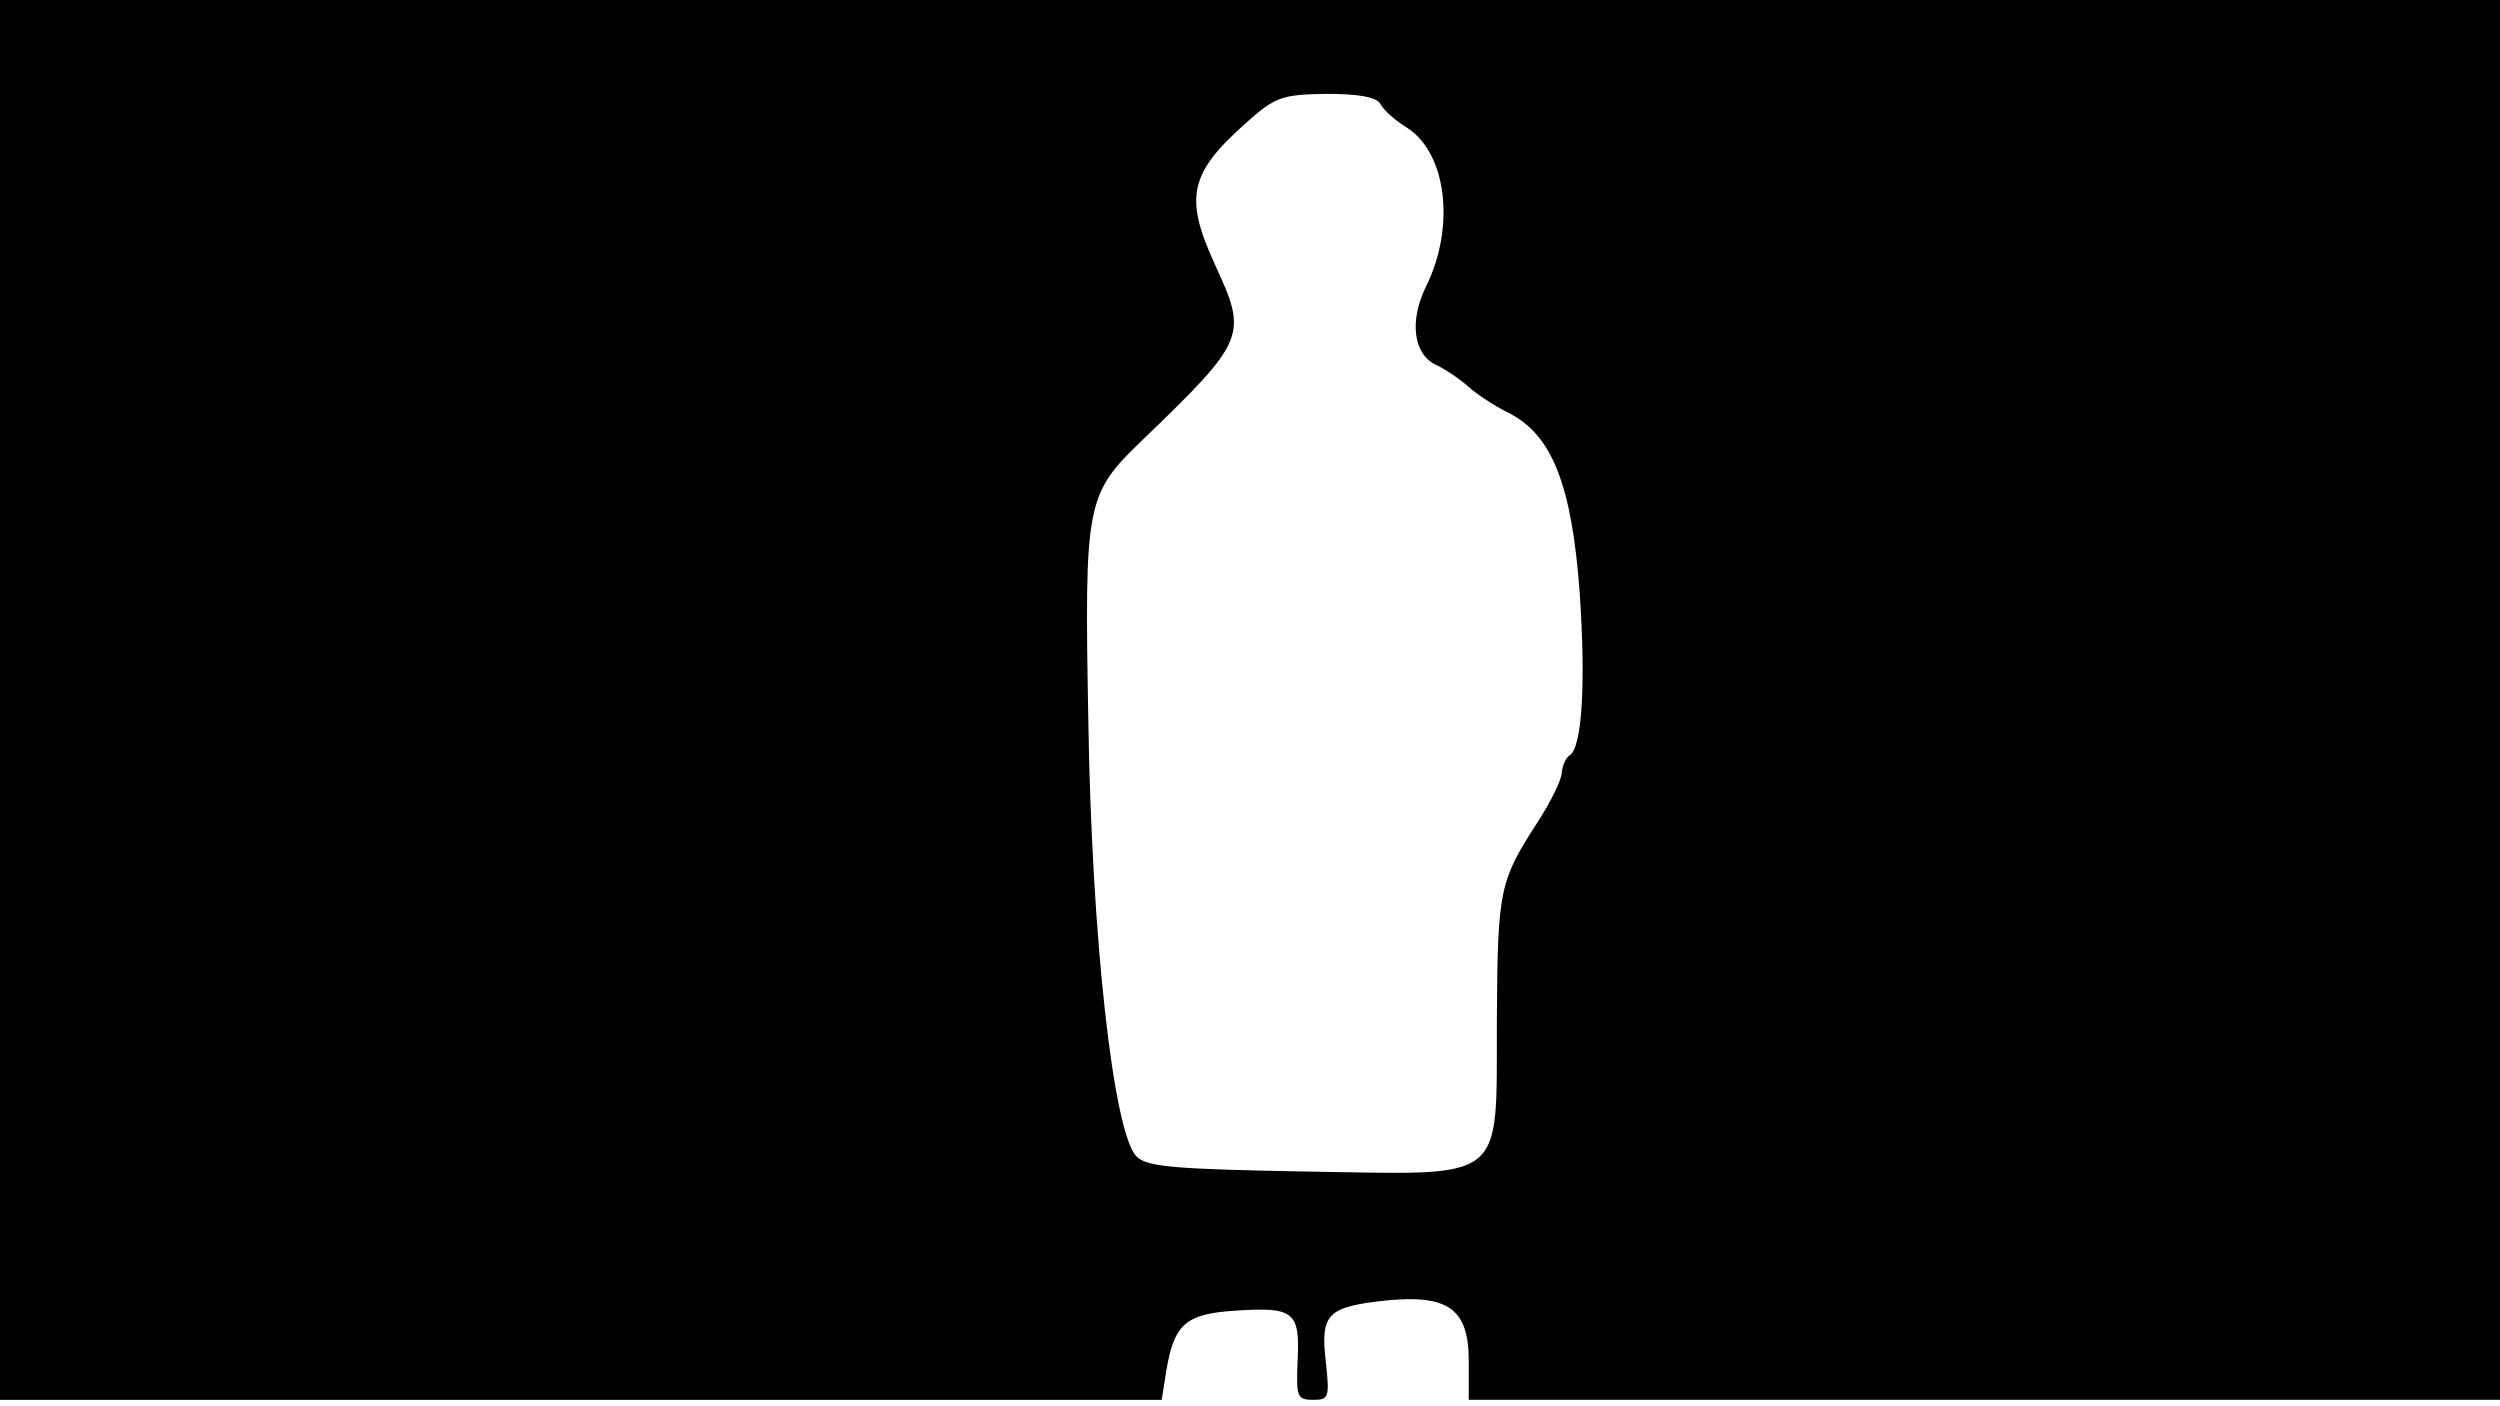 <svg version="1.0" xmlns="http://www.w3.org/2000/svg"
 width="668px" style="transform:scale(1,1.001);" height="375.75px" viewBox="0 0 320 180"
 preserveAspectRatio="xMidYMid meet">
<g transform="translate(0,180) scale(0.1,-0.1)"
fill="#000000" stroke="none">
<path d="M0 905 l0 -895 744 0 743 0 6 38 c10 59 25 72 88 76 75 5 83 -1 80 -63 -2 -47
-1 -51 20 -51 20 0 21 3 16 49 -7 61 2 70 77 78 80 8 106 -11 106 -77 l0 -50
660 0 660 0 0 895 0 895 -1600 0 -1600 0 0 -895z m1767 762 c4 -8 20 -22 35
-31 50 -33 61 -127 23 -203 -21 -43 -16 -85 12 -99 13 -6 32 -19 42 -28 11
-10 34 -25 52 -34 56 -28 81 -93 91 -230 8 -118 3 -198 -13 -208 -5 -3 -9 -13
-10 -22 0 -9 -14 -37 -30 -62 -50 -77 -52 -87 -53 -253 -1 -213 16 -199 -247
-195 -166 3 -201 6 -214 19 -30 29 -58 283 -62 561 -5 275 -3 286 69 355 134
129 135 134 93 225 -39 85 -33 116 39 180 38 34 46 37 103 38 42 0 65 -4 70
-13z"/>
</g>
</svg>
